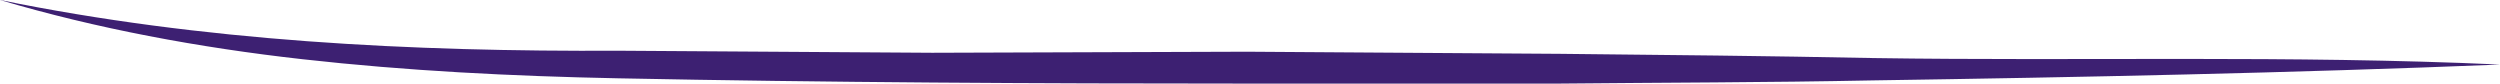 <svg width="329" height="11" viewBox="0 0 329 11" fill="none" xmlns="http://www.w3.org/2000/svg">
<path d="M329 8.494C301.451 7.241 273.902 8.059 246.552 7.641C232.877 7.362 219.003 7.223 205.328 7.084L164.104 6.805L122.681 6.945L81.457 6.675C54.107 6.814 26.558 5.43 0 0C12.684 3.759 26.162 6.266 39.837 7.797C53.512 9.329 67.385 10.025 81.259 10.304C109.006 10.861 136.357 11 163.905 11H205.13C218.805 10.861 232.678 10.861 246.354 10.582C273.902 10.165 301.451 9.608 329 8.494Z" fill="#3D2072"/>
</svg>
